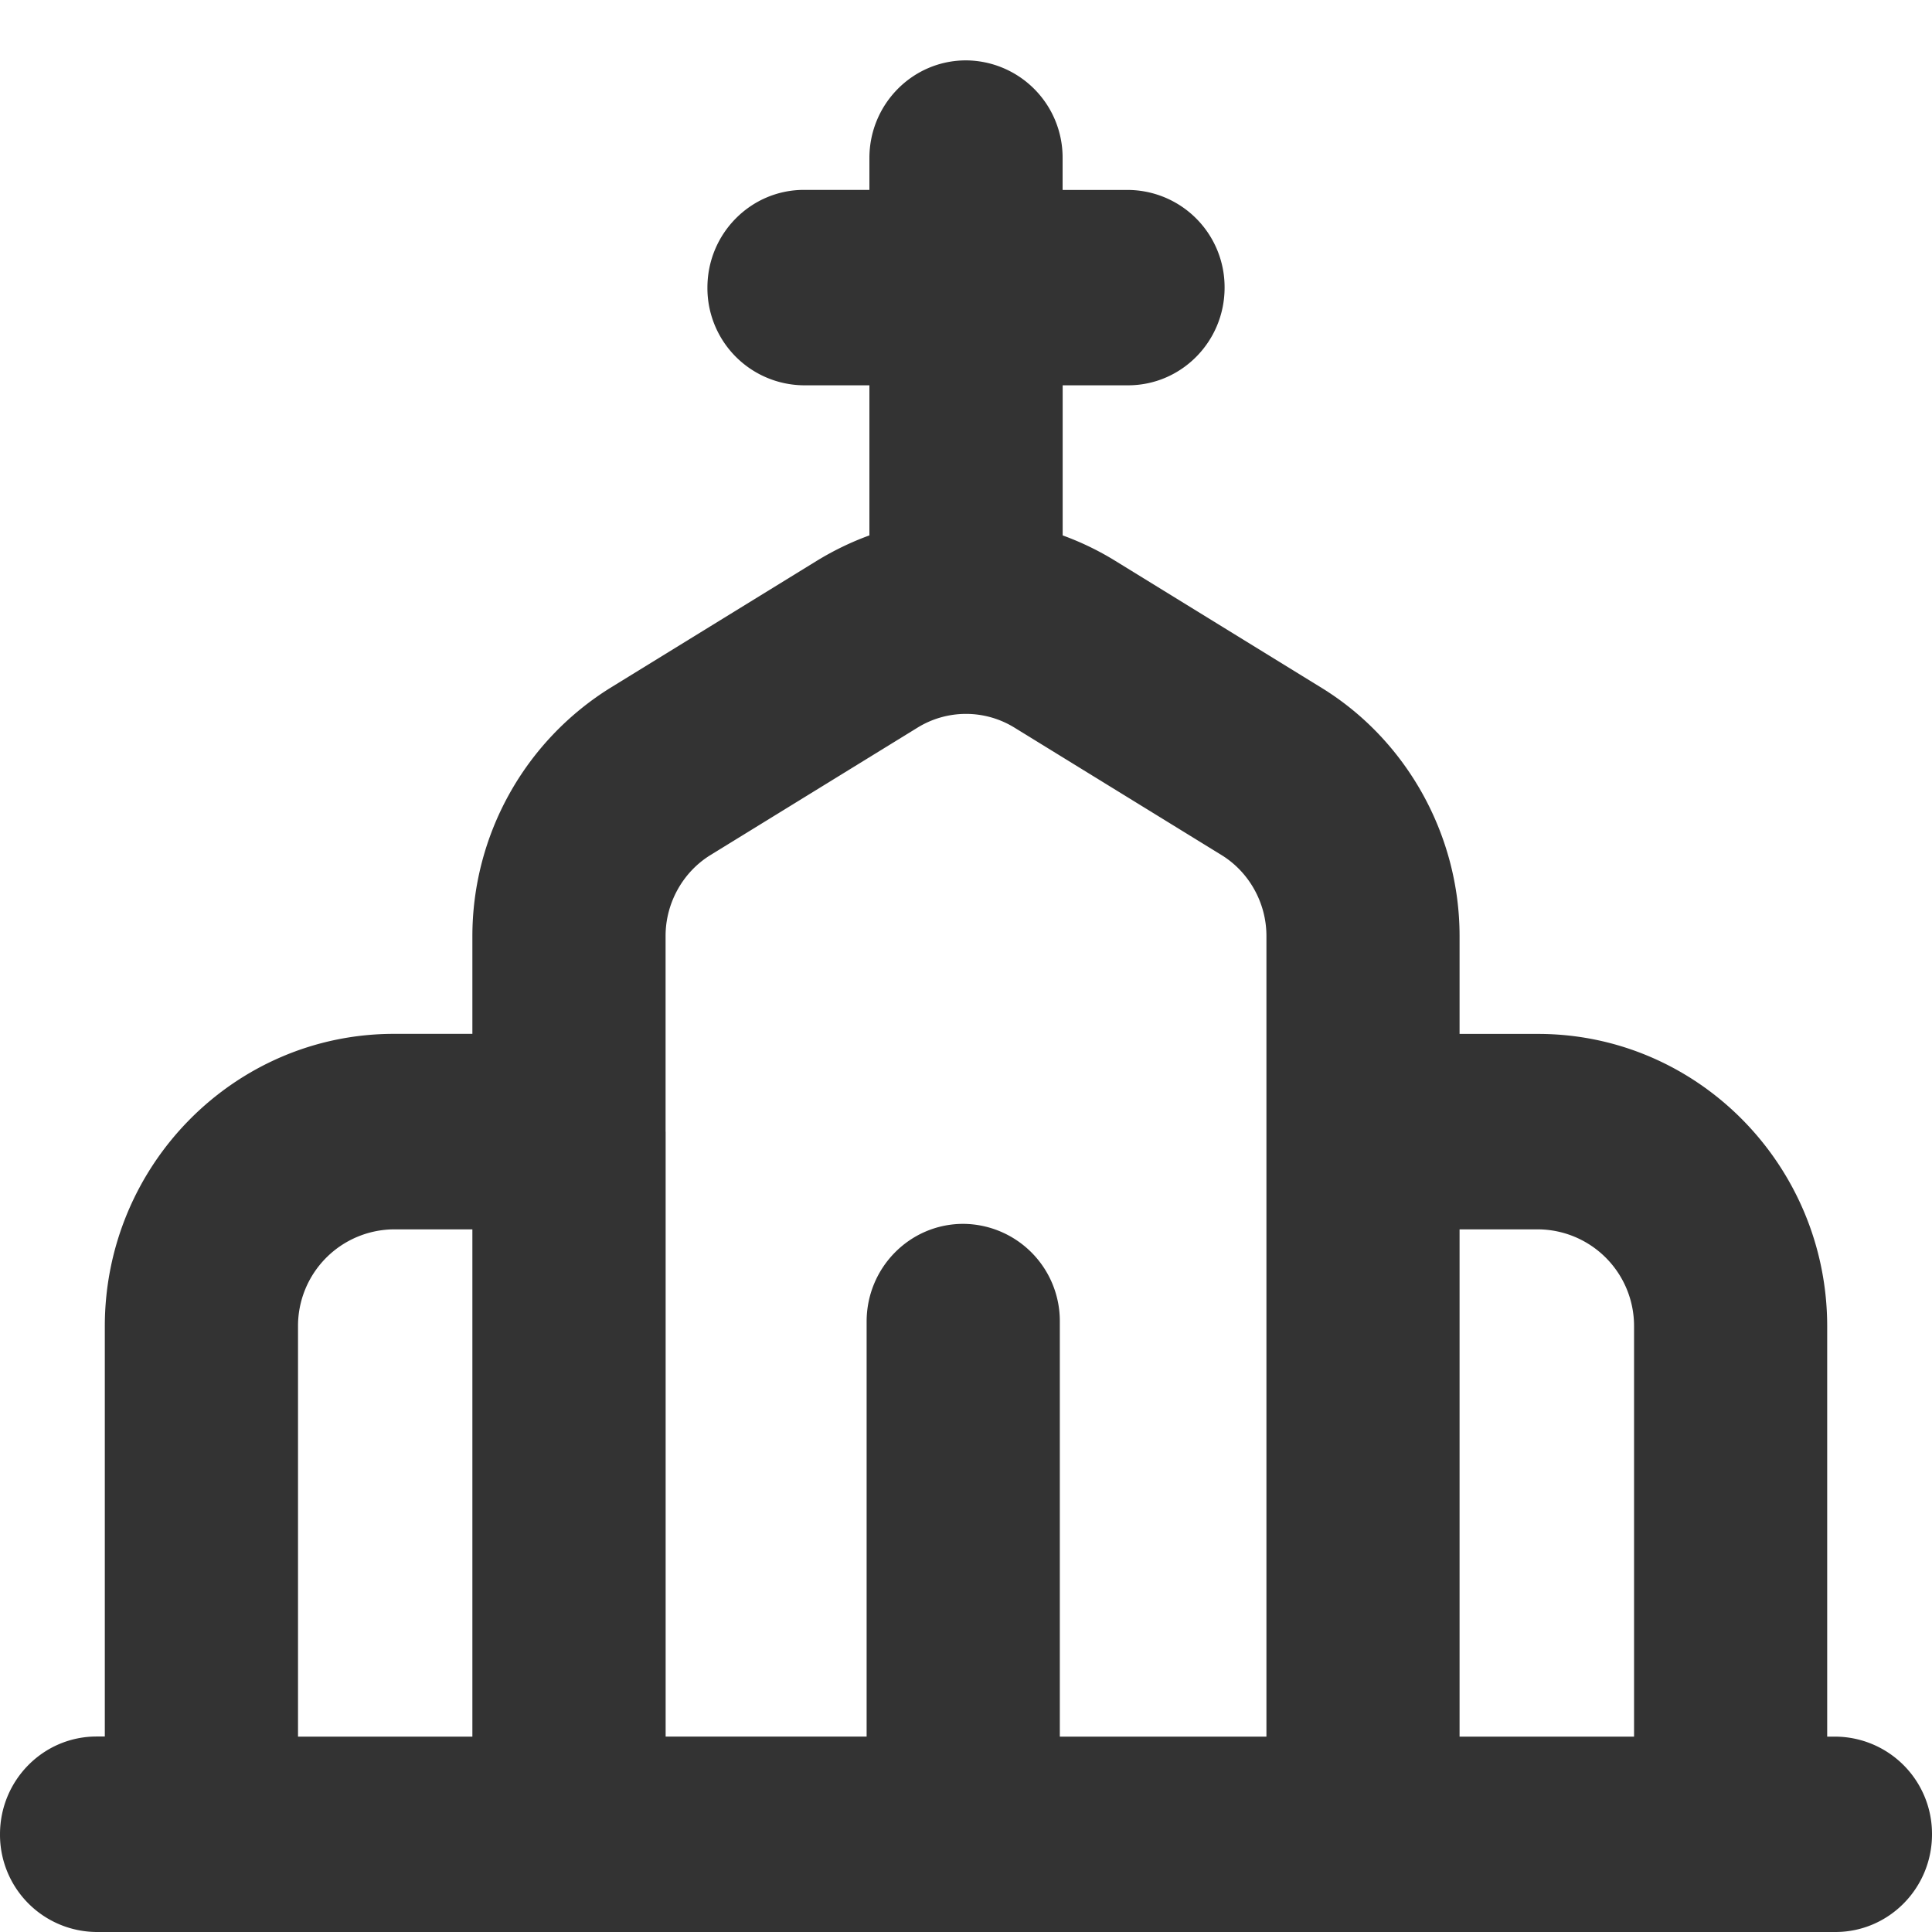 <?xml version="1.0" standalone="no"?><!DOCTYPE svg PUBLIC "-//W3C//DTD SVG 1.1//EN" "http://www.w3.org/Graphics/SVG/1.1/DTD/svg11.dtd"><svg class="icon" width="128px" height="128.00px" viewBox="0 0 1024 1024" version="1.1" xmlns="http://www.w3.org/2000/svg"><path fill="#333333" d="M972.801 920.448h-4.352v-217.44c0-85.44-68.736-155.008-153.248-155.008h-41.6v-51.936c0-53.344-27.968-103.68-73.024-131.424L591.041 297.216a151.904 151.904 0 0 0-27.808-13.44V204.224h34.624c28.288 0 51.2-23.168 51.2-51.776a51.52 51.52 0 0 0-51.2-51.776H563.201v-16.864A51.52 51.52 0 0 0 512.001 32c-28.288 0-51.2 23.2-51.2 51.776v16.864h-34.656c-28.256 0-51.2 23.2-51.2 51.808a51.52 51.52 0 0 0 51.2 51.776H460.801v79.552c-9.6 3.488-18.88 7.968-27.84 13.44l-109.568 67.424A155.104 155.104 0 0 0 250.369 496v51.968h-41.6c-84.48 0-153.216 69.536-153.216 155.008v217.408H51.201c-28.288 0-51.2 23.2-51.2 51.808A51.52 51.52 0 0 0 51.201 1024h921.6c28.288 0 51.2-23.2 51.2-51.776a51.52 51.52 0 0 0-51.2-51.776zM157.953 703.008a51.2 51.2 0 0 1 50.816-51.424h41.6v268.864H157.953v-217.44z m194.816-103.2v-103.744c0-17.44 9.152-33.888 23.872-42.912l109.568-67.424a48.928 48.928 0 0 1 51.584 0l109.568 67.424c14.72 9.024 23.872 25.472 23.872 42.88v424.416h-109.504V700.48a51.52 51.52 0 0 0-51.2-51.808c-28.288 0-51.2 23.2-51.2 51.808v219.936h-106.528v-320.64z m420.832 320.64v-268.864h41.6a51.2 51.2 0 0 1 50.88 51.424v217.44h-92.48z"  /></svg>